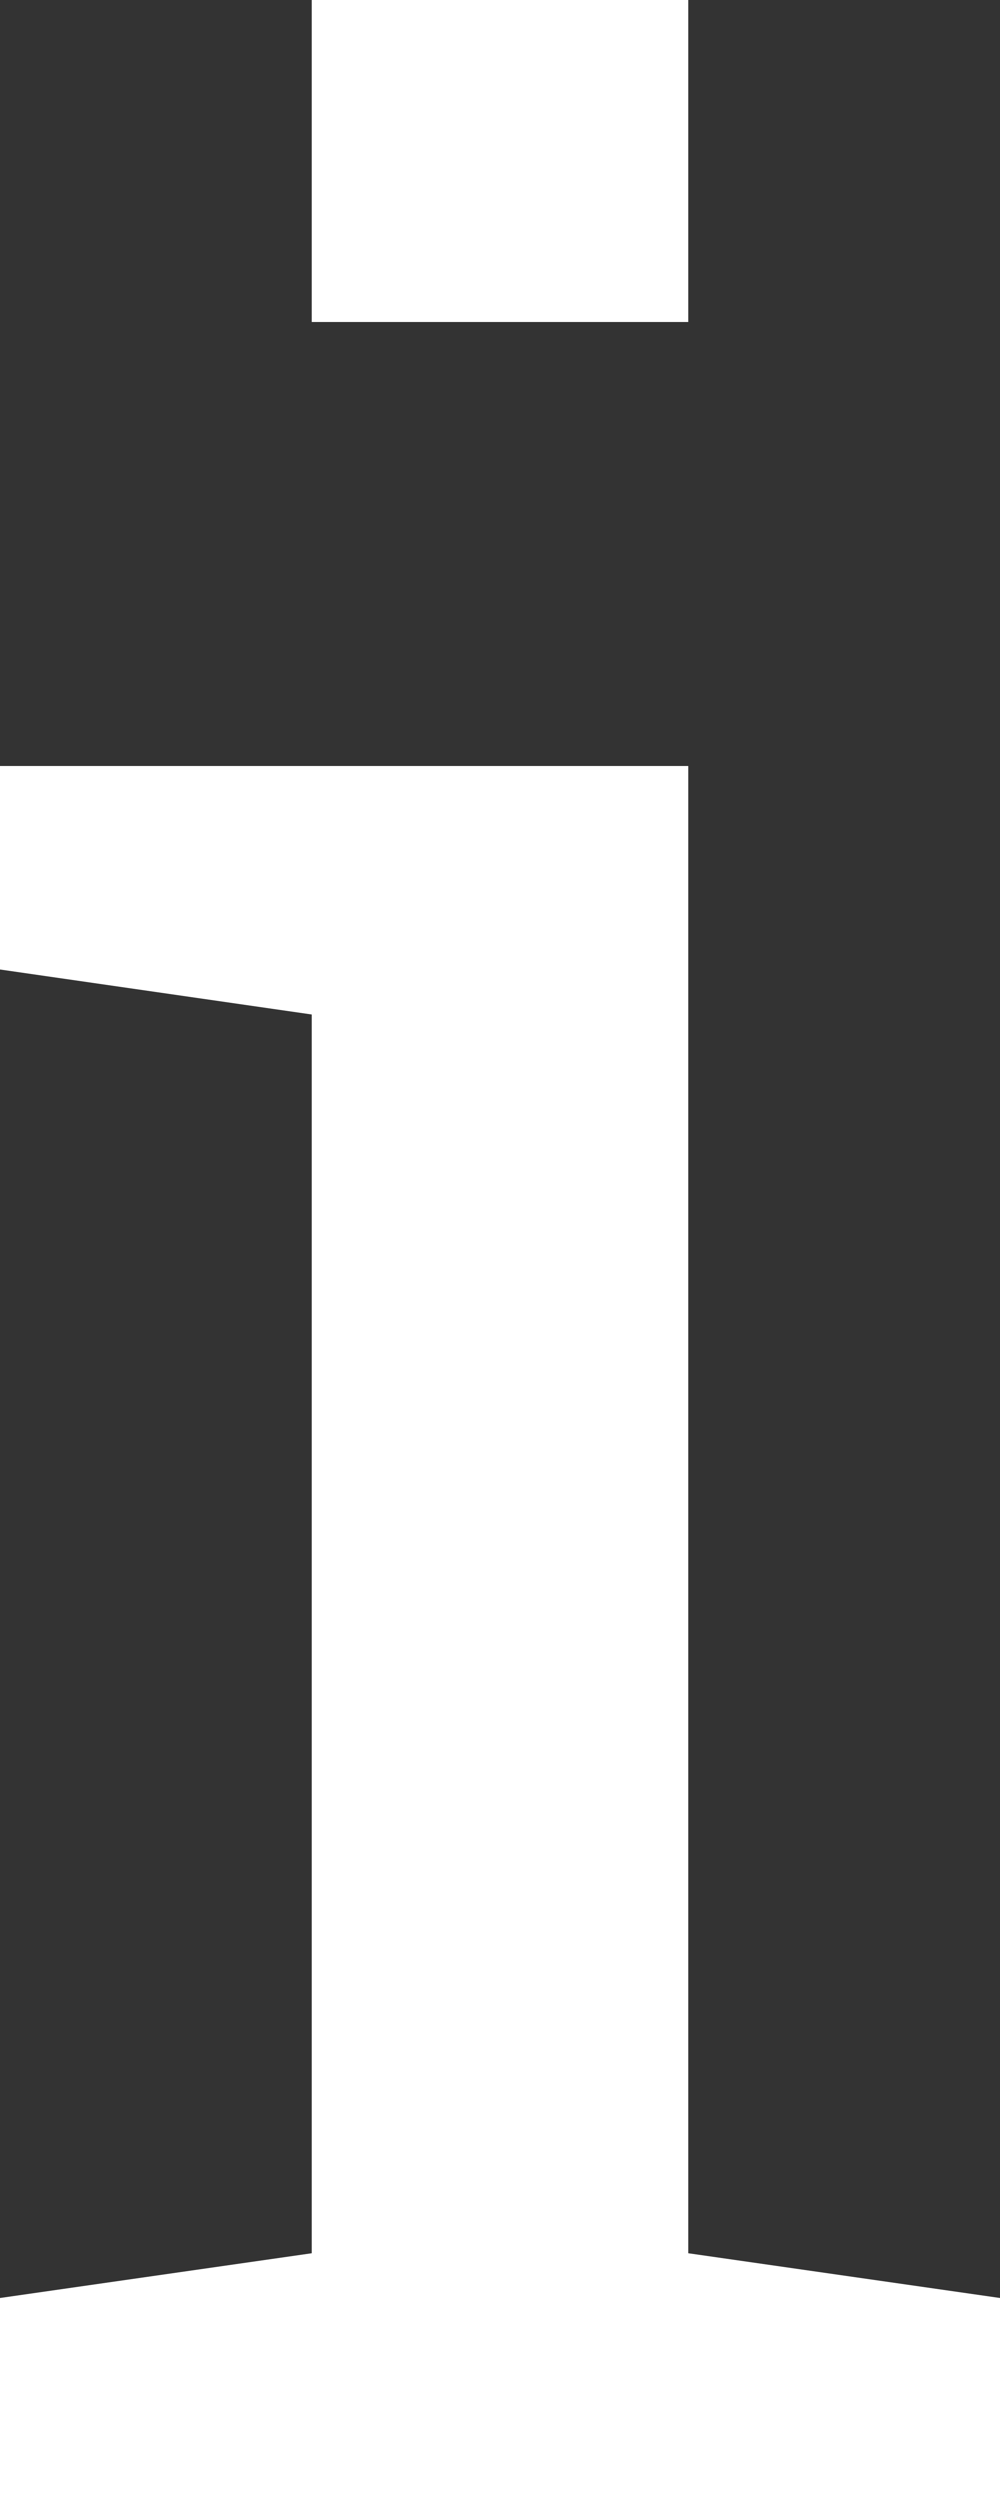 <svg width="4" height="10" viewBox="0 0 4 10" fill="none" xmlns="http://www.w3.org/2000/svg">
<rect x="0" y="0" width="4" height="10" fill="#333333" stroke="none"/>
<path d="M0 9.192L1.247 9.013V4.058L0 3.878V3.064H2.753V9.013L4 9.192V10H0V9.192ZM2.753 1.288H1.247V0H2.753V1.288Z" fill="white"/>
</svg>
